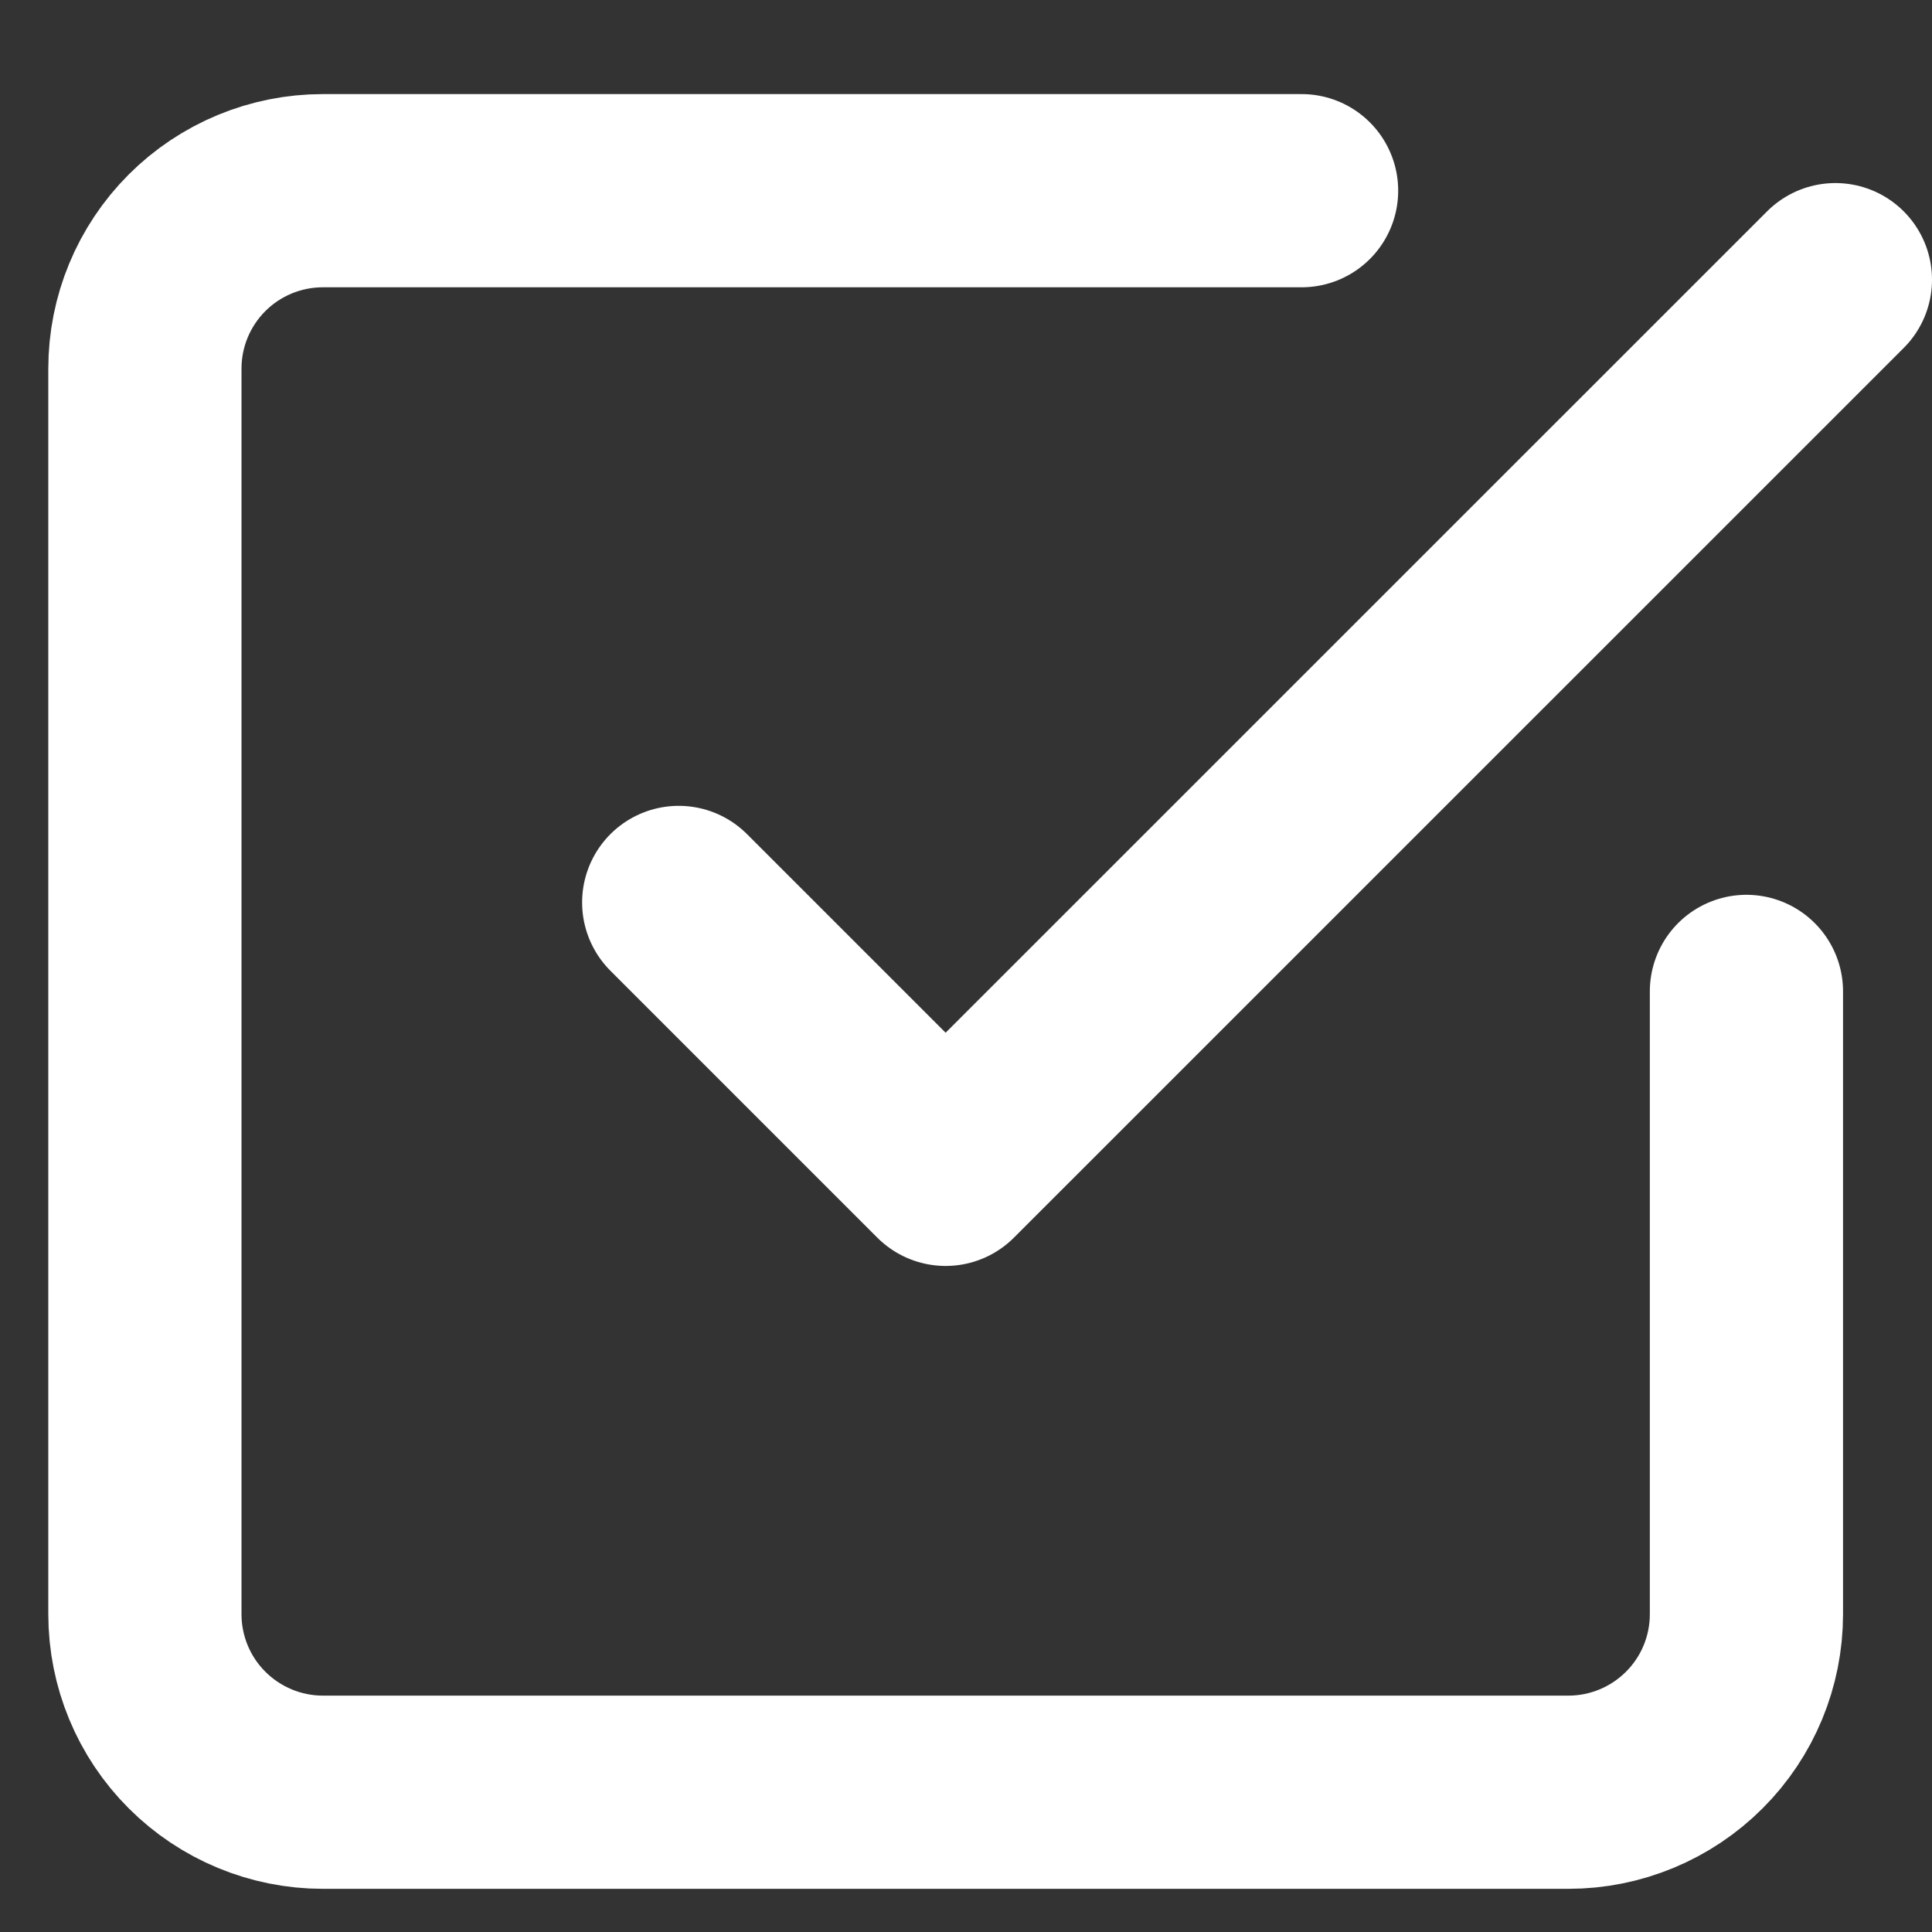 <svg width="20" height="20" viewBox="0 0 20 20" fill="none" xmlns="http://www.w3.org/2000/svg">
<rect x="0" y="0" width="20" height="20" fill="#333333" stroke="none"/>
<path d="M7.026 9.342L9.789 12.105L19 2.895" stroke="white" stroke-width="2" stroke-linecap="round" stroke-linejoin="round"/>
<path d="M18.079 10.263V16.71C18.079 17.199 17.885 17.668 17.539 18.013C17.194 18.358 16.725 18.553 16.237 18.553H3.342C2.854 18.553 2.385 18.358 2.04 18.013C1.694 17.668 1.5 17.199 1.5 16.71V3.816C1.5 3.327 1.694 2.859 2.04 2.513C2.385 2.168 2.854 1.974 3.342 1.974H13.474" stroke="white" stroke-width="2" stroke-linecap="round" stroke-linejoin="round"/>
</svg>
